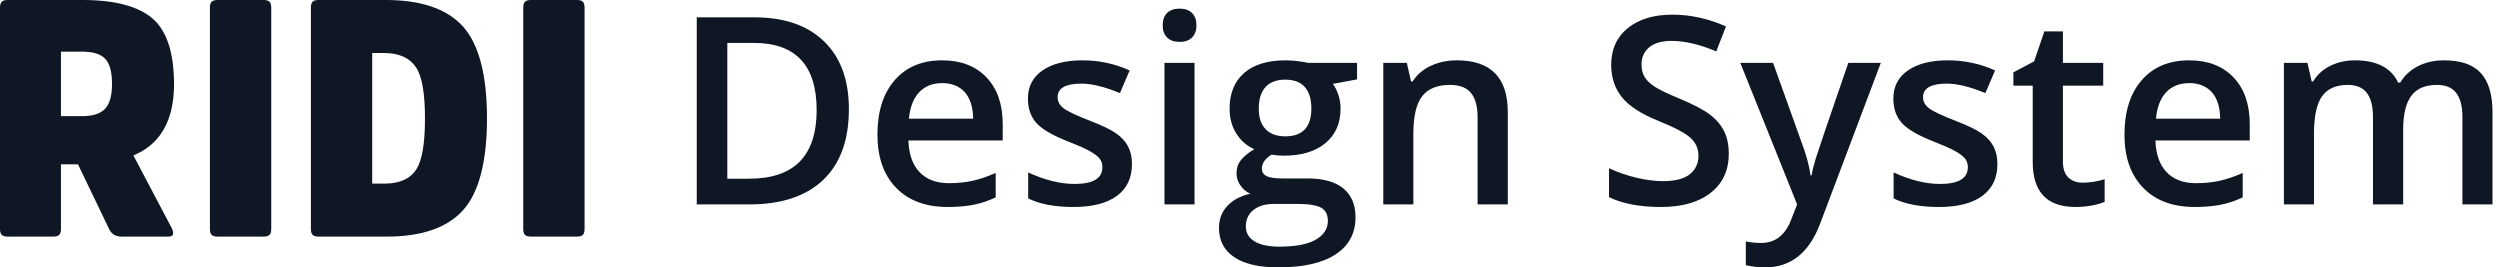 <?xml version="1.0" encoding="UTF-8"?>
<svg width="187px" height="20px" viewBox="0 0 187 20" version="1.1" xmlns="http://www.w3.org/2000/svg" xmlns:xlink="http://www.w3.org/1999/xlink">
    <!-- Generator: Sketch 52.4 (67378) - http://www.bohemiancoding.com/sketch -->
    <title>RIDI Design System</title>
    <desc>Created with Sketch.</desc>
    <g id="Symbols" stroke="none" stroke-width="1" fill="none" fill-rule="evenodd">
        <g id="GNB" transform="translate(-128, -30)" fill="#0F1724">
            <g id="Group-20">
                <g transform="translate(128, 25)">
                    <g id="Group-8">
                        <g id="left" transform="translate(0, 3)">
                            <path d="M179.758,17.291 L177.499,17.291 L177.499,10.763 C177.499,9.952 177.345,9.348 177.039,8.949 C176.733,8.55 176.254,8.351 175.603,8.351 C174.735,8.351 174.099,8.633 173.694,9.198 C173.288,9.762 173.086,10.702 173.086,12.017 L173.086,17.291 L170.836,17.291 L170.836,6.704 L172.598,6.704 L172.914,8.092 L173.028,8.092 C173.322,7.588 173.748,7.199 174.306,6.924 C174.865,6.65 175.479,6.513 176.149,6.513 C177.776,6.513 178.854,7.068 179.384,8.178 L179.537,8.178 C179.85,7.655 180.29,7.247 180.858,6.953 C181.426,6.66 182.077,6.513 182.811,6.513 C184.074,6.513 184.995,6.832 185.572,7.47 C186.15,8.108 186.439,9.081 186.439,10.389 L186.439,17.291 L184.189,17.291 L184.189,10.763 C184.189,9.952 184.034,9.348 183.725,8.949 C183.415,8.55 182.935,8.351 182.284,8.351 C181.41,8.351 180.77,8.623 180.365,9.169 C179.96,9.715 179.758,10.552 179.758,11.682 L179.758,17.291 Z M163.753,8.216 C163.039,8.216 162.466,8.443 162.035,8.896 C161.604,9.349 161.348,10.01 161.265,10.877 L166.07,10.877 C166.057,10.003 165.846,9.341 165.438,8.891 C165.03,8.441 164.468,8.216 163.753,8.216 Z M164.165,17.482 C162.519,17.482 161.231,17.002 160.303,16.042 C159.374,15.081 158.91,13.759 158.91,12.074 C158.91,10.345 159.341,8.986 160.202,7.996 C161.064,7.007 162.247,6.513 163.753,6.513 C165.151,6.513 166.255,6.937 167.065,7.786 C167.876,8.635 168.281,9.802 168.281,11.289 L168.281,12.505 L161.226,12.505 C161.258,13.532 161.536,14.322 162.059,14.874 C162.582,15.426 163.319,15.702 164.27,15.702 C164.896,15.702 165.478,15.643 166.017,15.525 C166.556,15.407 167.135,15.21 167.754,14.936 L167.754,16.764 C167.206,17.026 166.65,17.211 166.089,17.319 C165.527,17.428 164.886,17.482 164.165,17.482 Z M155.78,15.663 C156.329,15.663 156.877,15.577 157.426,15.405 L157.426,17.099 C157.177,17.208 156.857,17.299 156.464,17.372 C156.072,17.445 155.665,17.482 155.244,17.482 C153.113,17.482 152.047,16.359 152.047,14.113 L152.047,8.408 L150.602,8.408 L150.602,7.413 L152.152,6.589 L152.918,4.349 L154.306,4.349 L154.306,6.704 L157.321,6.704 L157.321,8.408 L154.306,8.408 L154.306,14.075 C154.306,14.617 154.441,15.017 154.713,15.276 C154.984,15.534 155.34,15.663 155.78,15.663 Z M149.405,14.276 C149.405,15.309 149.029,16.102 148.276,16.654 C147.523,17.206 146.444,17.482 145.04,17.482 C143.63,17.482 142.497,17.268 141.642,16.841 L141.642,14.898 C142.887,15.472 144.045,15.759 145.117,15.759 C146.502,15.759 147.194,15.341 147.194,14.505 C147.194,14.237 147.117,14.014 146.964,13.835 C146.811,13.657 146.559,13.471 146.208,13.28 C145.857,13.089 145.369,12.872 144.744,12.629 C143.525,12.157 142.7,11.685 142.269,11.213 C141.839,10.74 141.623,10.128 141.623,9.375 C141.623,8.469 141.988,7.765 142.719,7.264 C143.45,6.763 144.444,6.513 145.701,6.513 C146.945,6.513 148.123,6.765 149.233,7.269 L148.505,8.963 C147.363,8.491 146.403,8.255 145.624,8.255 C144.437,8.255 143.844,8.593 143.844,9.269 C143.844,9.601 143.998,9.882 144.308,10.112 C144.618,10.341 145.292,10.657 146.333,11.059 C147.207,11.398 147.842,11.707 148.237,11.988 C148.633,12.269 148.927,12.593 149.118,12.959 C149.309,13.326 149.405,13.765 149.405,14.276 Z M130.175,6.704 L132.626,6.704 L134.779,12.706 C135.105,13.561 135.322,14.365 135.43,15.118 L135.507,15.118 C135.564,14.767 135.669,14.341 135.823,13.84 C135.976,13.339 136.786,10.96 138.254,6.704 L140.685,6.704 L136.158,18.698 C135.334,20.899 133.962,22 132.042,22 C131.544,22 131.059,21.946 130.587,21.837 L130.587,20.057 C130.925,20.133 131.311,20.172 131.745,20.172 C132.83,20.172 133.592,19.543 134.033,18.286 L134.425,17.291 L130.175,6.704 Z M129.314,13.491 C129.314,14.735 128.864,15.711 127.964,16.42 C127.064,17.128 125.823,17.482 124.241,17.482 C122.658,17.482 121.363,17.237 120.354,16.745 L120.354,14.582 C120.992,14.882 121.671,15.118 122.388,15.29 C123.106,15.462 123.775,15.549 124.394,15.549 C125.3,15.549 125.968,15.376 126.399,15.032 C126.83,14.687 127.045,14.224 127.045,13.644 C127.045,13.121 126.847,12.677 126.452,12.313 C126.056,11.95 125.239,11.519 124.001,11.021 C122.725,10.504 121.825,9.914 121.302,9.25 C120.779,8.587 120.517,7.789 120.517,6.857 C120.517,5.69 120.932,4.771 121.762,4.101 C122.591,3.431 123.705,3.096 125.102,3.096 C126.442,3.096 127.776,3.389 129.103,3.976 L128.376,5.843 C127.131,5.32 126.021,5.058 125.045,5.058 C124.304,5.058 123.743,5.219 123.36,5.541 C122.977,5.864 122.786,6.289 122.786,6.819 C122.786,7.183 122.862,7.494 123.015,7.752 C123.169,8.011 123.421,8.255 123.772,8.485 C124.122,8.714 124.754,9.017 125.667,9.394 C126.694,9.821 127.447,10.22 127.926,10.59 C128.404,10.96 128.755,11.378 128.979,11.844 C129.202,12.31 129.314,12.859 129.314,13.491 Z M112.783,17.291 L110.524,17.291 L110.524,10.782 C110.524,9.965 110.36,9.356 110.031,8.953 C109.702,8.552 109.181,8.351 108.466,8.351 C107.515,8.351 106.82,8.631 106.38,9.193 C105.939,9.754 105.719,10.696 105.719,12.017 L105.719,17.291 L103.47,17.291 L103.47,6.704 L105.231,6.704 L105.547,8.092 L105.662,8.092 C105.981,7.588 106.434,7.199 107.021,6.924 C107.608,6.65 108.259,6.513 108.974,6.513 C111.513,6.513 112.783,7.805 112.783,10.389 L112.783,17.291 Z M94.156,10.131 C94.156,10.795 94.327,11.305 94.668,11.662 C95.01,12.02 95.499,12.198 96.138,12.198 C97.439,12.198 98.09,11.503 98.09,10.112 C98.09,9.423 97.929,8.891 97.607,8.518 C97.285,8.145 96.795,7.958 96.138,7.958 C95.487,7.958 94.994,8.143 94.659,8.513 C94.324,8.883 94.156,9.423 94.156,10.131 Z M93.189,18.937 C93.189,19.422 93.408,19.795 93.845,20.057 C94.282,20.318 94.896,20.449 95.688,20.449 C96.913,20.449 97.825,20.274 98.425,19.923 C99.025,19.572 99.325,19.106 99.325,18.525 C99.325,18.066 99.161,17.739 98.832,17.544 C98.503,17.35 97.892,17.252 96.999,17.252 L95.295,17.252 C94.651,17.252 94.139,17.404 93.759,17.707 C93.379,18.01 93.189,18.42 93.189,18.937 Z M101.507,6.704 L101.507,7.939 L99.698,8.274 C99.864,8.497 100.001,8.772 100.11,9.097 C100.218,9.423 100.273,9.767 100.273,10.131 C100.273,11.222 99.896,12.08 99.143,12.706 C98.39,13.331 97.353,13.644 96.032,13.644 C95.694,13.644 95.388,13.618 95.113,13.567 C94.628,13.867 94.386,14.218 94.386,14.62 C94.386,14.863 94.499,15.045 94.726,15.166 C94.952,15.287 95.369,15.348 95.975,15.348 L97.822,15.348 C98.99,15.348 99.877,15.596 100.483,16.094 C101.089,16.592 101.393,17.31 101.393,18.248 C101.393,19.447 100.898,20.373 99.909,21.024 C98.92,21.675 97.49,22 95.621,22 C94.178,22 93.078,21.745 92.318,21.234 C91.559,20.724 91.179,19.996 91.179,19.052 C91.179,18.401 91.385,17.854 91.797,17.41 C92.208,16.967 92.784,16.659 93.524,16.487 C93.224,16.359 92.977,16.153 92.783,15.869 C92.588,15.585 92.491,15.287 92.491,14.974 C92.491,14.579 92.602,14.244 92.826,13.969 C93.049,13.695 93.381,13.424 93.821,13.156 C93.272,12.92 92.827,12.535 92.486,12.002 C92.144,11.469 91.974,10.846 91.974,10.131 C91.974,8.982 92.336,8.092 93.06,7.46 C93.784,6.829 94.817,6.513 96.157,6.513 C96.457,6.513 96.771,6.533 97.1,6.575 C97.428,6.616 97.675,6.66 97.841,6.704 L101.507,6.704 Z M87.102,17.291 L89.351,17.291 L89.351,6.704 L87.102,6.704 L87.102,17.291 Z M86.968,3.9 C86.968,3.498 87.078,3.188 87.298,2.971 C87.518,2.754 87.832,2.646 88.241,2.646 C88.636,2.646 88.944,2.754 89.164,2.971 C89.385,3.188 89.495,3.498 89.495,3.9 C89.495,4.282 89.385,4.584 89.164,4.804 C88.944,5.024 88.636,5.134 88.241,5.134 C87.832,5.134 87.518,5.024 87.298,4.804 C87.078,4.584 86.968,4.282 86.968,3.9 Z M84.67,14.276 C84.67,15.309 84.294,16.102 83.541,16.654 C82.788,17.206 81.709,17.482 80.306,17.482 C78.895,17.482 77.763,17.268 76.908,16.841 L76.908,14.898 C78.152,15.472 79.31,15.759 80.382,15.759 C81.767,15.759 82.459,15.341 82.459,14.505 C82.459,14.237 82.383,14.014 82.23,13.835 C82.076,13.657 81.824,13.471 81.473,13.28 C81.122,13.089 80.634,12.872 80.009,12.629 C78.79,12.157 77.965,11.685 77.535,11.213 C77.104,10.74 76.889,10.128 76.889,9.375 C76.889,8.469 77.254,7.765 77.985,7.264 C78.715,6.763 79.709,6.513 80.966,6.513 C82.21,6.513 83.388,6.765 84.498,7.269 L83.771,8.963 C82.628,8.491 81.668,8.255 80.89,8.255 C79.703,8.255 79.109,8.593 79.109,9.269 C79.109,9.601 79.264,9.882 79.573,10.112 C79.883,10.341 80.558,10.657 81.598,11.059 C82.472,11.398 83.107,11.707 83.503,11.988 C83.898,12.269 84.192,12.593 84.383,12.959 C84.575,13.326 84.67,13.765 84.67,14.276 Z M70.475,8.216 C69.761,8.216 69.188,8.443 68.757,8.896 C68.327,9.349 68.07,10.01 67.987,10.877 L72.792,10.877 C72.779,10.003 72.568,9.341 72.16,8.891 C71.752,8.441 71.19,8.216 70.475,8.216 Z M70.887,17.482 C69.241,17.482 67.953,17.002 67.025,16.042 C66.096,15.081 65.632,13.759 65.632,12.074 C65.632,10.345 66.063,8.986 66.924,7.996 C67.786,7.007 68.969,6.513 70.475,6.513 C71.873,6.513 72.977,6.937 73.787,7.786 C74.598,8.635 75.003,9.802 75.003,11.289 L75.003,12.505 L67.948,12.505 C67.98,13.532 68.258,14.322 68.781,14.874 C69.304,15.426 70.041,15.702 70.992,15.702 C71.618,15.702 72.2,15.643 72.739,15.525 C73.278,15.407 73.857,15.21 74.476,14.936 L74.476,16.764 C73.928,17.026 73.372,17.211 72.811,17.319 C72.249,17.428 71.608,17.482 70.887,17.482 Z M61.085,10.236 C61.085,6.886 59.519,5.211 56.386,5.211 L54.404,5.211 L54.404,15.367 L56.031,15.367 C59.401,15.367 61.085,13.657 61.085,10.236 Z M63.497,10.16 C63.497,12.47 62.856,14.236 61.574,15.458 C60.291,16.68 58.444,17.291 56.031,17.291 L52.117,17.291 L52.117,3.297 L56.443,3.297 C58.67,3.297 60.402,3.896 61.641,5.096 C62.878,6.296 63.497,7.984 63.497,10.16 Z M4.56,10.486 L4.56,6.066 L4.56,5.863 L4.764,5.863 L6.133,5.863 C6.973,5.863 7.546,6.044 7.884,6.415 C8.216,6.778 8.378,7.391 8.378,8.289 C8.378,9.131 8.218,9.726 7.889,10.105 C7.555,10.493 6.964,10.689 6.133,10.689 L4.764,10.689 L4.56,10.689 L4.56,10.486 Z M0.573,19.698 L3.986,19.698 C4.405,19.698 4.56,19.542 4.56,19.124 L4.56,14.497 L4.56,14.293 L4.764,14.293 L5.706,14.293 L5.834,14.293 L5.89,14.408 L8.167,19.145 C8.354,19.521 8.654,19.698 9.107,19.698 L12.572,19.698 C12.864,19.698 12.909,19.596 12.926,19.557 C12.981,19.433 12.954,19.265 12.845,19.06 L10.08,13.82 L9.981,13.633 L10.172,13.541 L10.268,13.496 C12.092,12.624 13.017,10.872 13.017,8.289 C13.017,5.962 12.482,4.317 11.428,3.399 C10.361,2.471 8.597,2 6.185,2 L0.573,2 C0.156,2 0,2.156 0,2.574 L0,19.124 C0,19.542 0.156,19.698 0.573,19.698 Z M39.139,19.124 L39.139,2.574 C39.139,2.156 39.295,2 39.713,2 L43.154,2 C43.571,2 43.726,2.156 43.726,2.574 L43.726,19.124 C43.726,19.542 43.571,19.698 43.154,19.698 L39.713,19.698 C39.295,19.698 39.139,19.542 39.139,19.124 Z M15.702,19.124 L15.702,2.574 C15.702,2.156 15.858,2 16.277,2 L19.716,2 C20.134,2 20.289,2.156 20.289,2.574 L20.289,19.124 C20.289,19.542 20.134,19.698 19.716,19.698 L16.277,19.698 C15.858,19.698 15.702,19.542 15.702,19.124 Z M27.84,15.528 L27.84,6.17 L27.84,5.966 L28.044,5.966 L28.742,5.966 C29.845,5.966 30.644,6.326 31.116,7.034 C31.568,7.712 31.788,8.96 31.788,10.849 C31.788,12.737 31.578,13.983 31.145,14.66 C30.69,15.371 29.899,15.732 28.793,15.732 L28.044,15.732 L27.84,15.732 L27.84,15.528 Z M23.828,19.698 L28.922,19.698 C31.543,19.698 33.467,19.032 34.642,17.718 C35.826,16.395 36.427,14.083 36.427,10.849 C36.427,7.615 35.822,5.305 34.63,3.981 C33.446,2.667 31.508,2 28.87,2 L23.828,2 C23.41,2 23.254,2.156 23.254,2.574 L23.254,19.124 C23.254,19.542 23.41,19.698 23.828,19.698 Z" id="RIDI-Design-System"></path>
                        </g>
                    </g>
                </g>
            </g>
        </g>
    </g>
</svg>